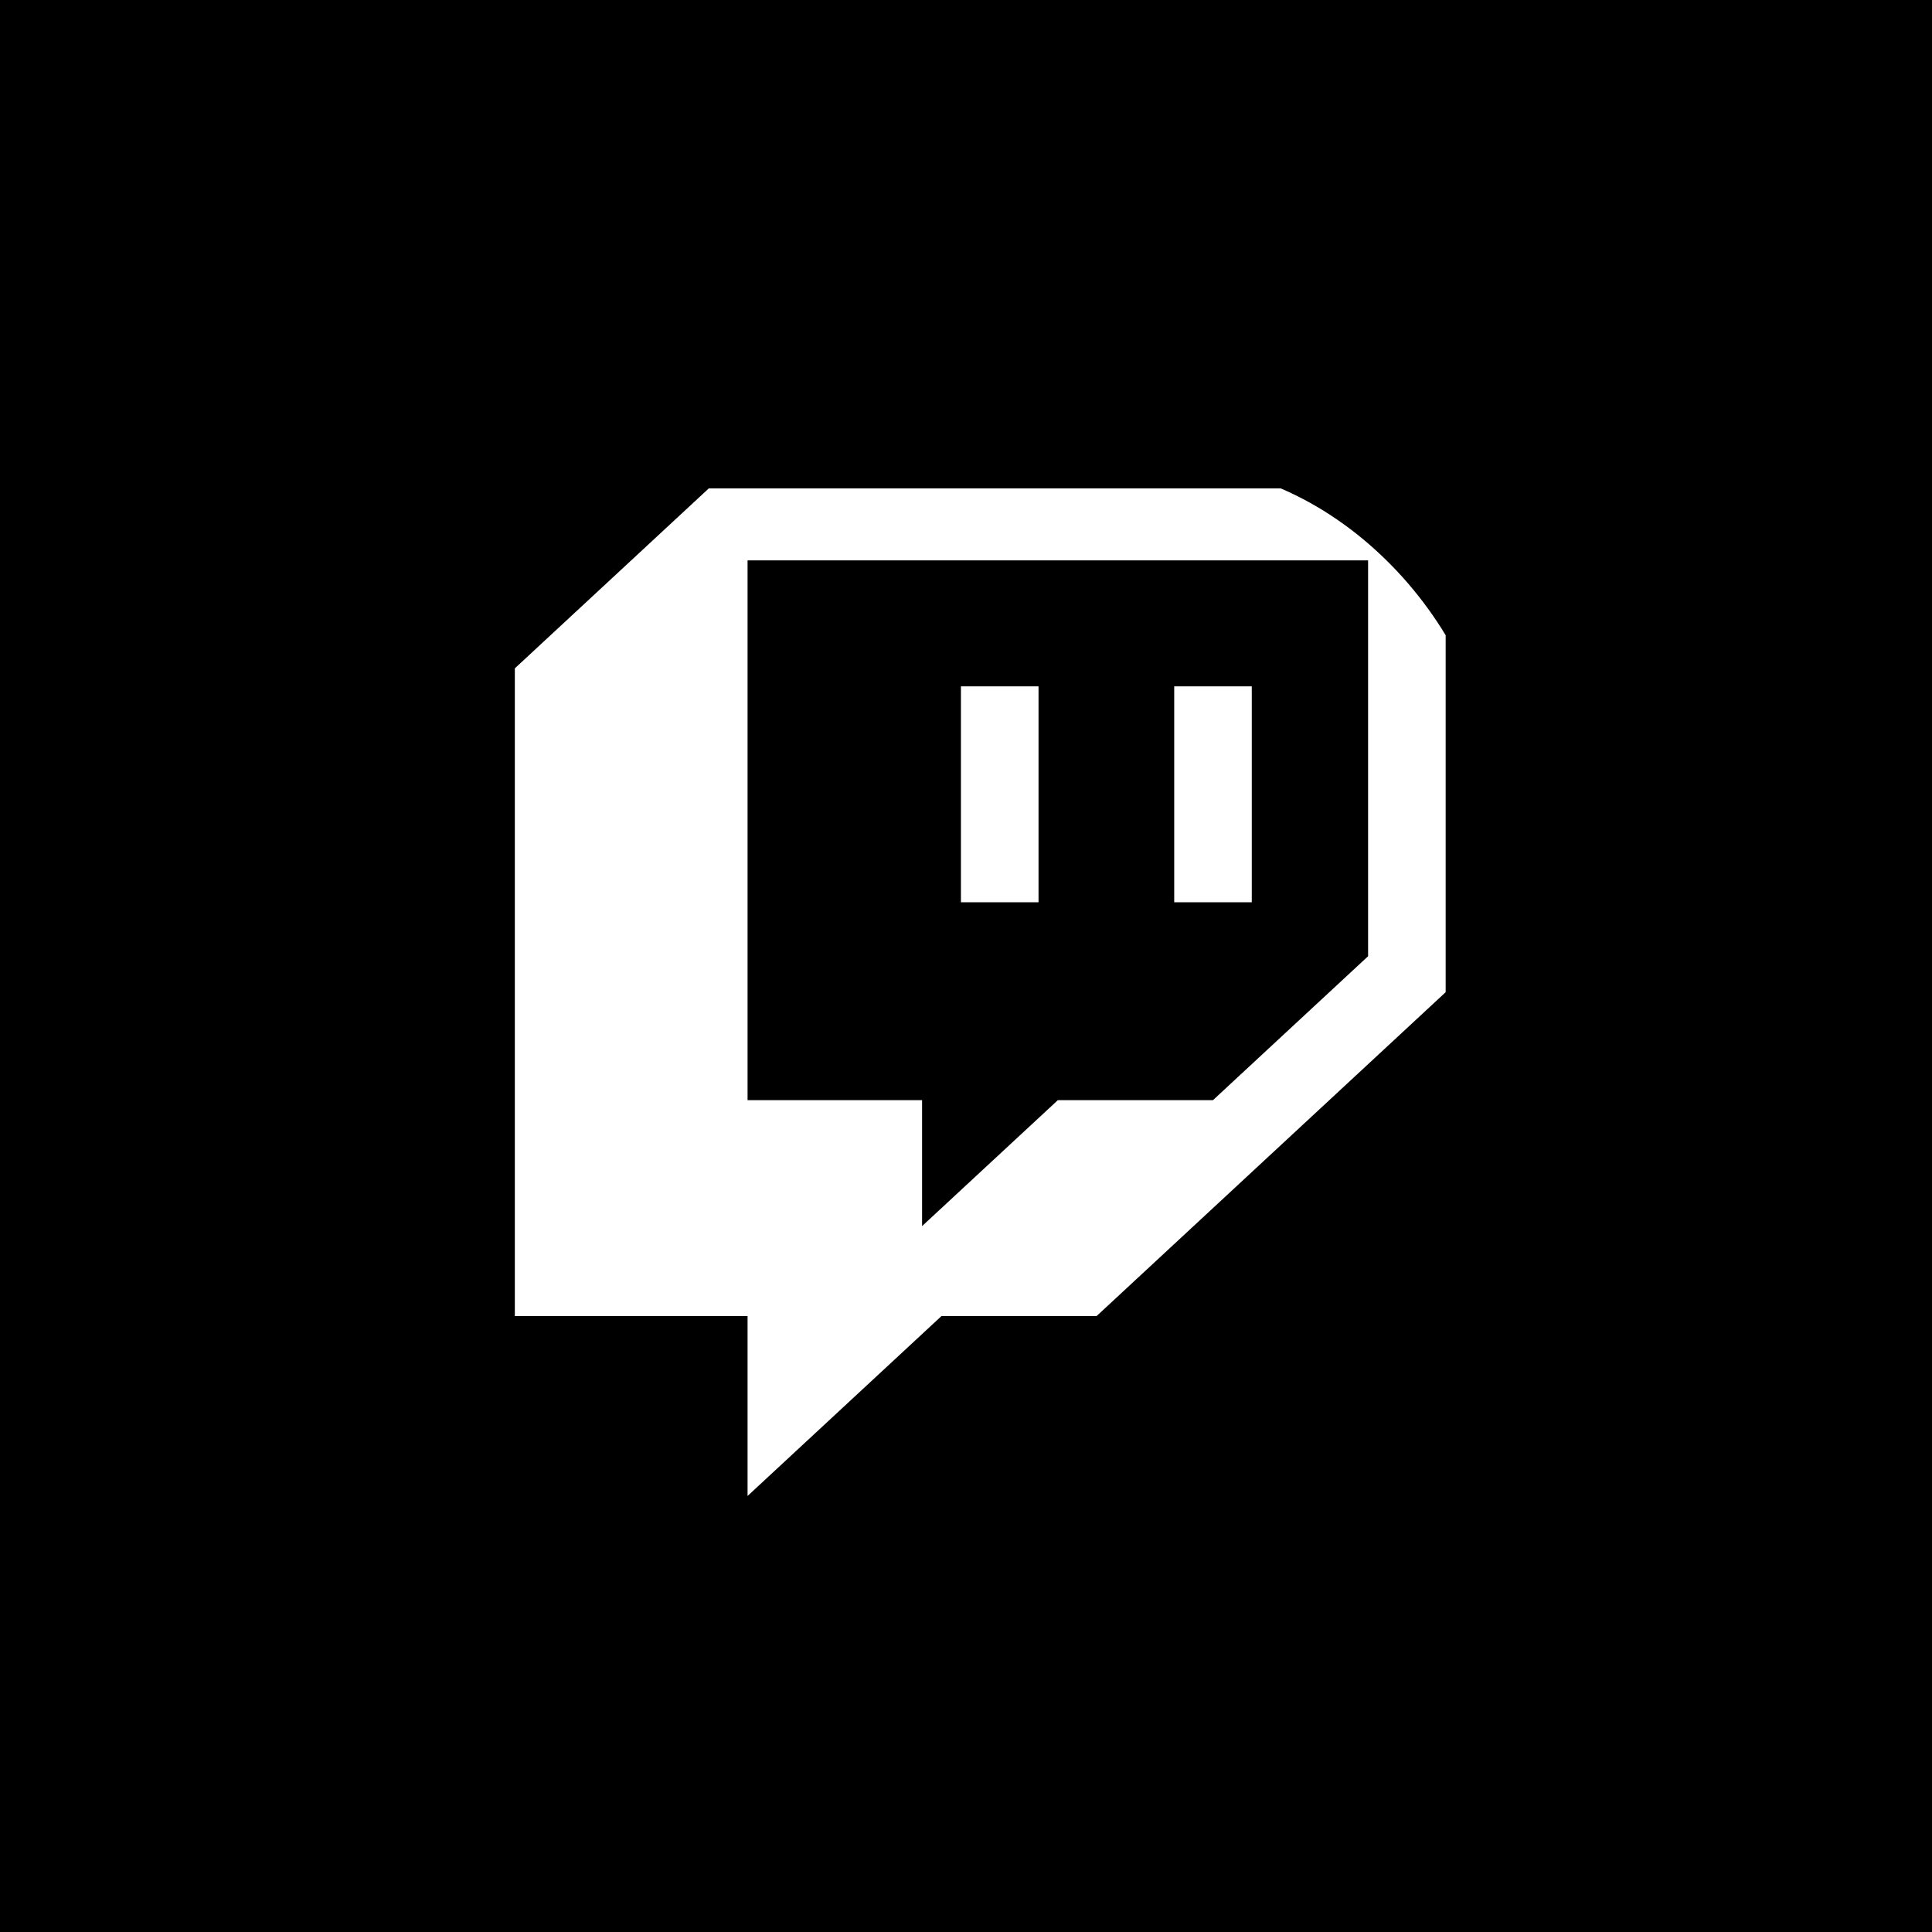 <svg width="48" height="48" viewBox="0 0 48 48" fill="url(#paint0_linear_668_70748)" xmlns="http://www.w3.org/2000/svg">
<rect width="48" height="48" fill="current"/>
<g filter="url(#filter0_i_668_70748)">
<g clip-path="url(#clip0_668_70748)">
<path d="M17.609 11.635L12.791 16.105V32.197H18.573V36.667L23.391 32.197H27.245L35.917 24.151V11.635H17.609ZM33.99 23.257L30.136 26.833H26.282L22.909 29.962V26.833H18.573V13.423H33.99V23.257Z" fill="white"/>
<path d="M31.1 16.552H29.173V21.916H31.1V16.552Z" fill="white"/>
<path d="M25.802 16.552H23.874V21.916H25.802V16.552Z" fill="white"/>
</g>
</g>
<defs>
<filter id="filter0_i_668_70748" x="11.057" y="11.057" width="26.017" height="26.517" filterUnits="userSpaceOnUse" color-interpolation-filters="sRGB">
<feFlood flood-opacity="0" result="BackgroundImageFix"/>
<feBlend mode="normal" in="SourceGraphic" in2="BackgroundImageFix" result="shape"/>
<feColorMatrix in="SourceAlpha" type="matrix" values="0 0 0 0 0 0 0 0 0 0 0 0 0 0 0 0 0 0 127 0" result="hardAlpha"/>
<feOffset dy="0.5"/>
<feGaussianBlur stdDeviation="1.25"/>
<feComposite in2="hardAlpha" operator="arithmetic" k2="-1" k3="1"/>
<feColorMatrix type="matrix" values="0 0 0 0 0 0 0 0 0 0 0 0 0 0 0 0 0 0 0.1 0"/>
<feBlend mode="normal" in2="shape" result="effect1_innerShadow_668_70748"/>
</filter>
<linearGradient id="paint0_linear_668_70748" x1="27.317" y1="49.431" x2="4.878" y2="-1.02789e-06" gradientUnits="userSpaceOnUse">
<stop stop-color="#732ADF"/>
<stop offset="1" stop-color="#9146FF"/>
</linearGradient>
<clipPath id="clip0_668_70748">
<rect x="11.057" y="11.057" width="26.017" height="26.017" rx="8" fill="white"/>
</clipPath>
</defs>
</svg>
